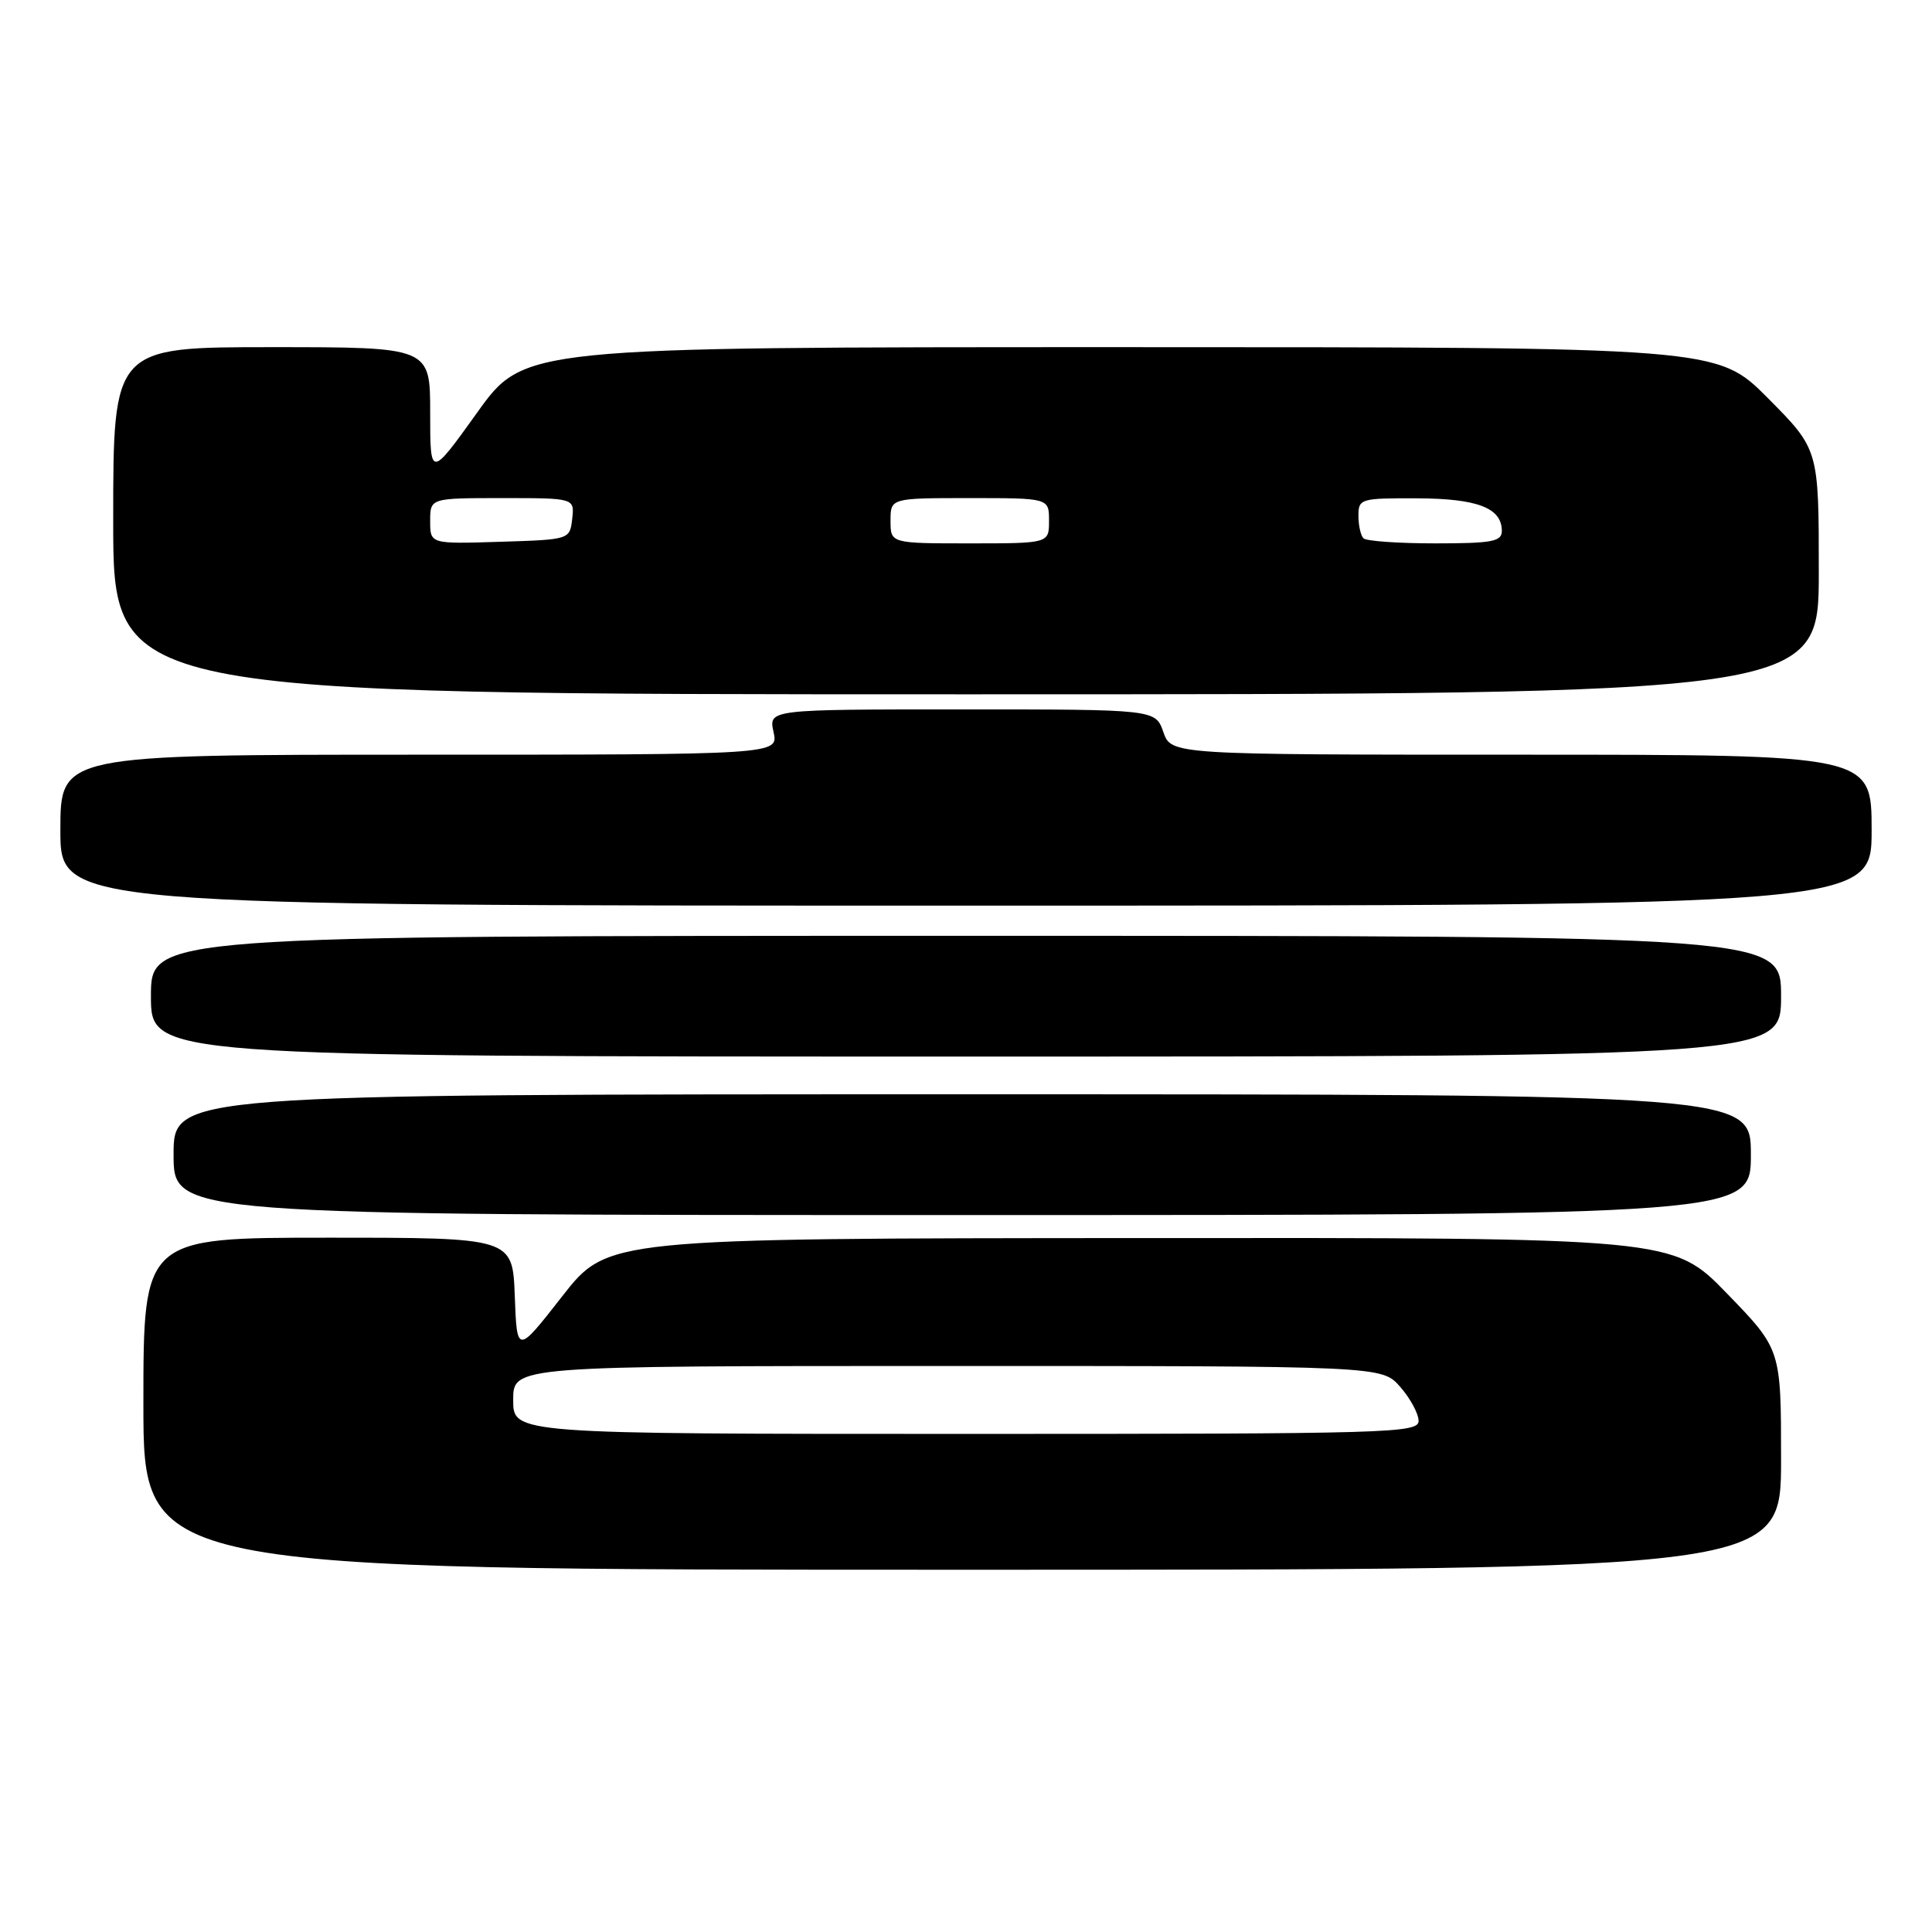 <?xml version="1.0" encoding="UTF-8" standalone="no"?>
<!DOCTYPE svg PUBLIC "-//W3C//DTD SVG 1.1//EN" "http://www.w3.org/Graphics/SVG/1.1/DTD/svg11.dtd" >
<svg xmlns="http://www.w3.org/2000/svg" xmlns:xlink="http://www.w3.org/1999/xlink" version="1.1" viewBox="0 0 256 256">
 <g >
 <path fill="currentColor"
d=" M 236.00 193.39 C 236.00 178.79 236.00 178.79 228.83 171.39 C 221.66 164.00 221.66 164.00 151.08 164.05 C 80.50 164.09 80.50 164.09 74.50 171.76 C 68.50 179.44 68.50 179.44 68.21 171.72 C 67.92 164.00 67.92 164.00 43.46 164.00 C 19.00 164.00 19.00 164.00 19.00 186.00 C 19.00 208.00 19.00 208.00 127.50 208.00 C 236.00 208.00 236.00 208.00 236.00 193.39 Z  M 232.00 153.00 C 232.00 145.00 232.00 145.00 127.50 145.00 C 23.00 145.00 23.00 145.00 23.00 153.00 C 23.00 161.00 23.00 161.00 127.50 161.00 C 232.00 161.00 232.00 161.00 232.00 153.00 Z  M 236.00 132.00 C 236.00 124.00 236.00 124.00 128.00 124.00 C 20.00 124.00 20.00 124.00 20.00 132.00 C 20.00 140.00 20.00 140.00 128.00 140.00 C 236.00 140.00 236.00 140.00 236.00 132.00 Z  M 248.00 110.00 C 248.00 100.00 248.00 100.00 201.60 100.00 C 155.20 100.00 155.20 100.00 154.15 97.00 C 153.10 94.00 153.10 94.00 127.47 94.00 C 101.84 94.00 101.84 94.00 102.50 97.00 C 103.16 100.00 103.16 100.00 55.58 100.00 C 8.00 100.00 8.00 100.00 8.00 110.00 C 8.00 120.00 8.00 120.00 128.00 120.00 C 248.00 120.00 248.00 120.00 248.00 110.00 Z  M 241.00 75.78 C 241.00 59.55 241.00 59.55 234.28 52.78 C 227.55 46.00 227.55 46.00 148.49 46.00 C 69.43 46.00 69.43 46.00 63.22 54.68 C 57.00 63.35 57.00 63.35 57.00 54.68 C 57.00 46.00 57.00 46.00 36.00 46.00 C 15.00 46.00 15.00 46.00 15.00 69.00 C 15.00 92.00 15.00 92.00 128.00 92.00 C 241.00 92.00 241.00 92.00 241.00 75.78 Z  M 68.00 185.50 C 68.00 181.00 68.00 181.00 125.55 181.00 C 183.10 181.00 183.10 181.00 185.52 183.75 C 186.85 185.26 187.95 187.29 187.97 188.25 C 188.00 189.90 184.49 190.00 128.00 190.00 C 68.00 190.00 68.00 190.00 68.00 185.50 Z  M 57.00 69.04 C 57.00 66.00 57.00 66.00 66.57 66.00 C 76.13 66.00 76.13 66.00 75.82 68.75 C 75.50 71.50 75.50 71.50 66.25 71.79 C 57.00 72.08 57.00 72.08 57.00 69.04 Z  M 118.00 69.00 C 118.00 66.00 118.00 66.00 128.50 66.00 C 139.00 66.00 139.00 66.00 139.00 69.00 C 139.00 72.00 139.00 72.00 128.50 72.00 C 118.00 72.00 118.00 72.00 118.00 69.00 Z  M 180.67 71.33 C 180.30 70.97 180.00 69.62 180.00 68.33 C 180.00 66.09 180.29 66.00 187.75 66.03 C 195.79 66.06 199.00 67.30 199.00 70.36 C 199.00 71.76 197.69 72.00 190.17 72.00 C 185.31 72.00 181.03 71.70 180.67 71.33 Z "/>
</g>
</svg>